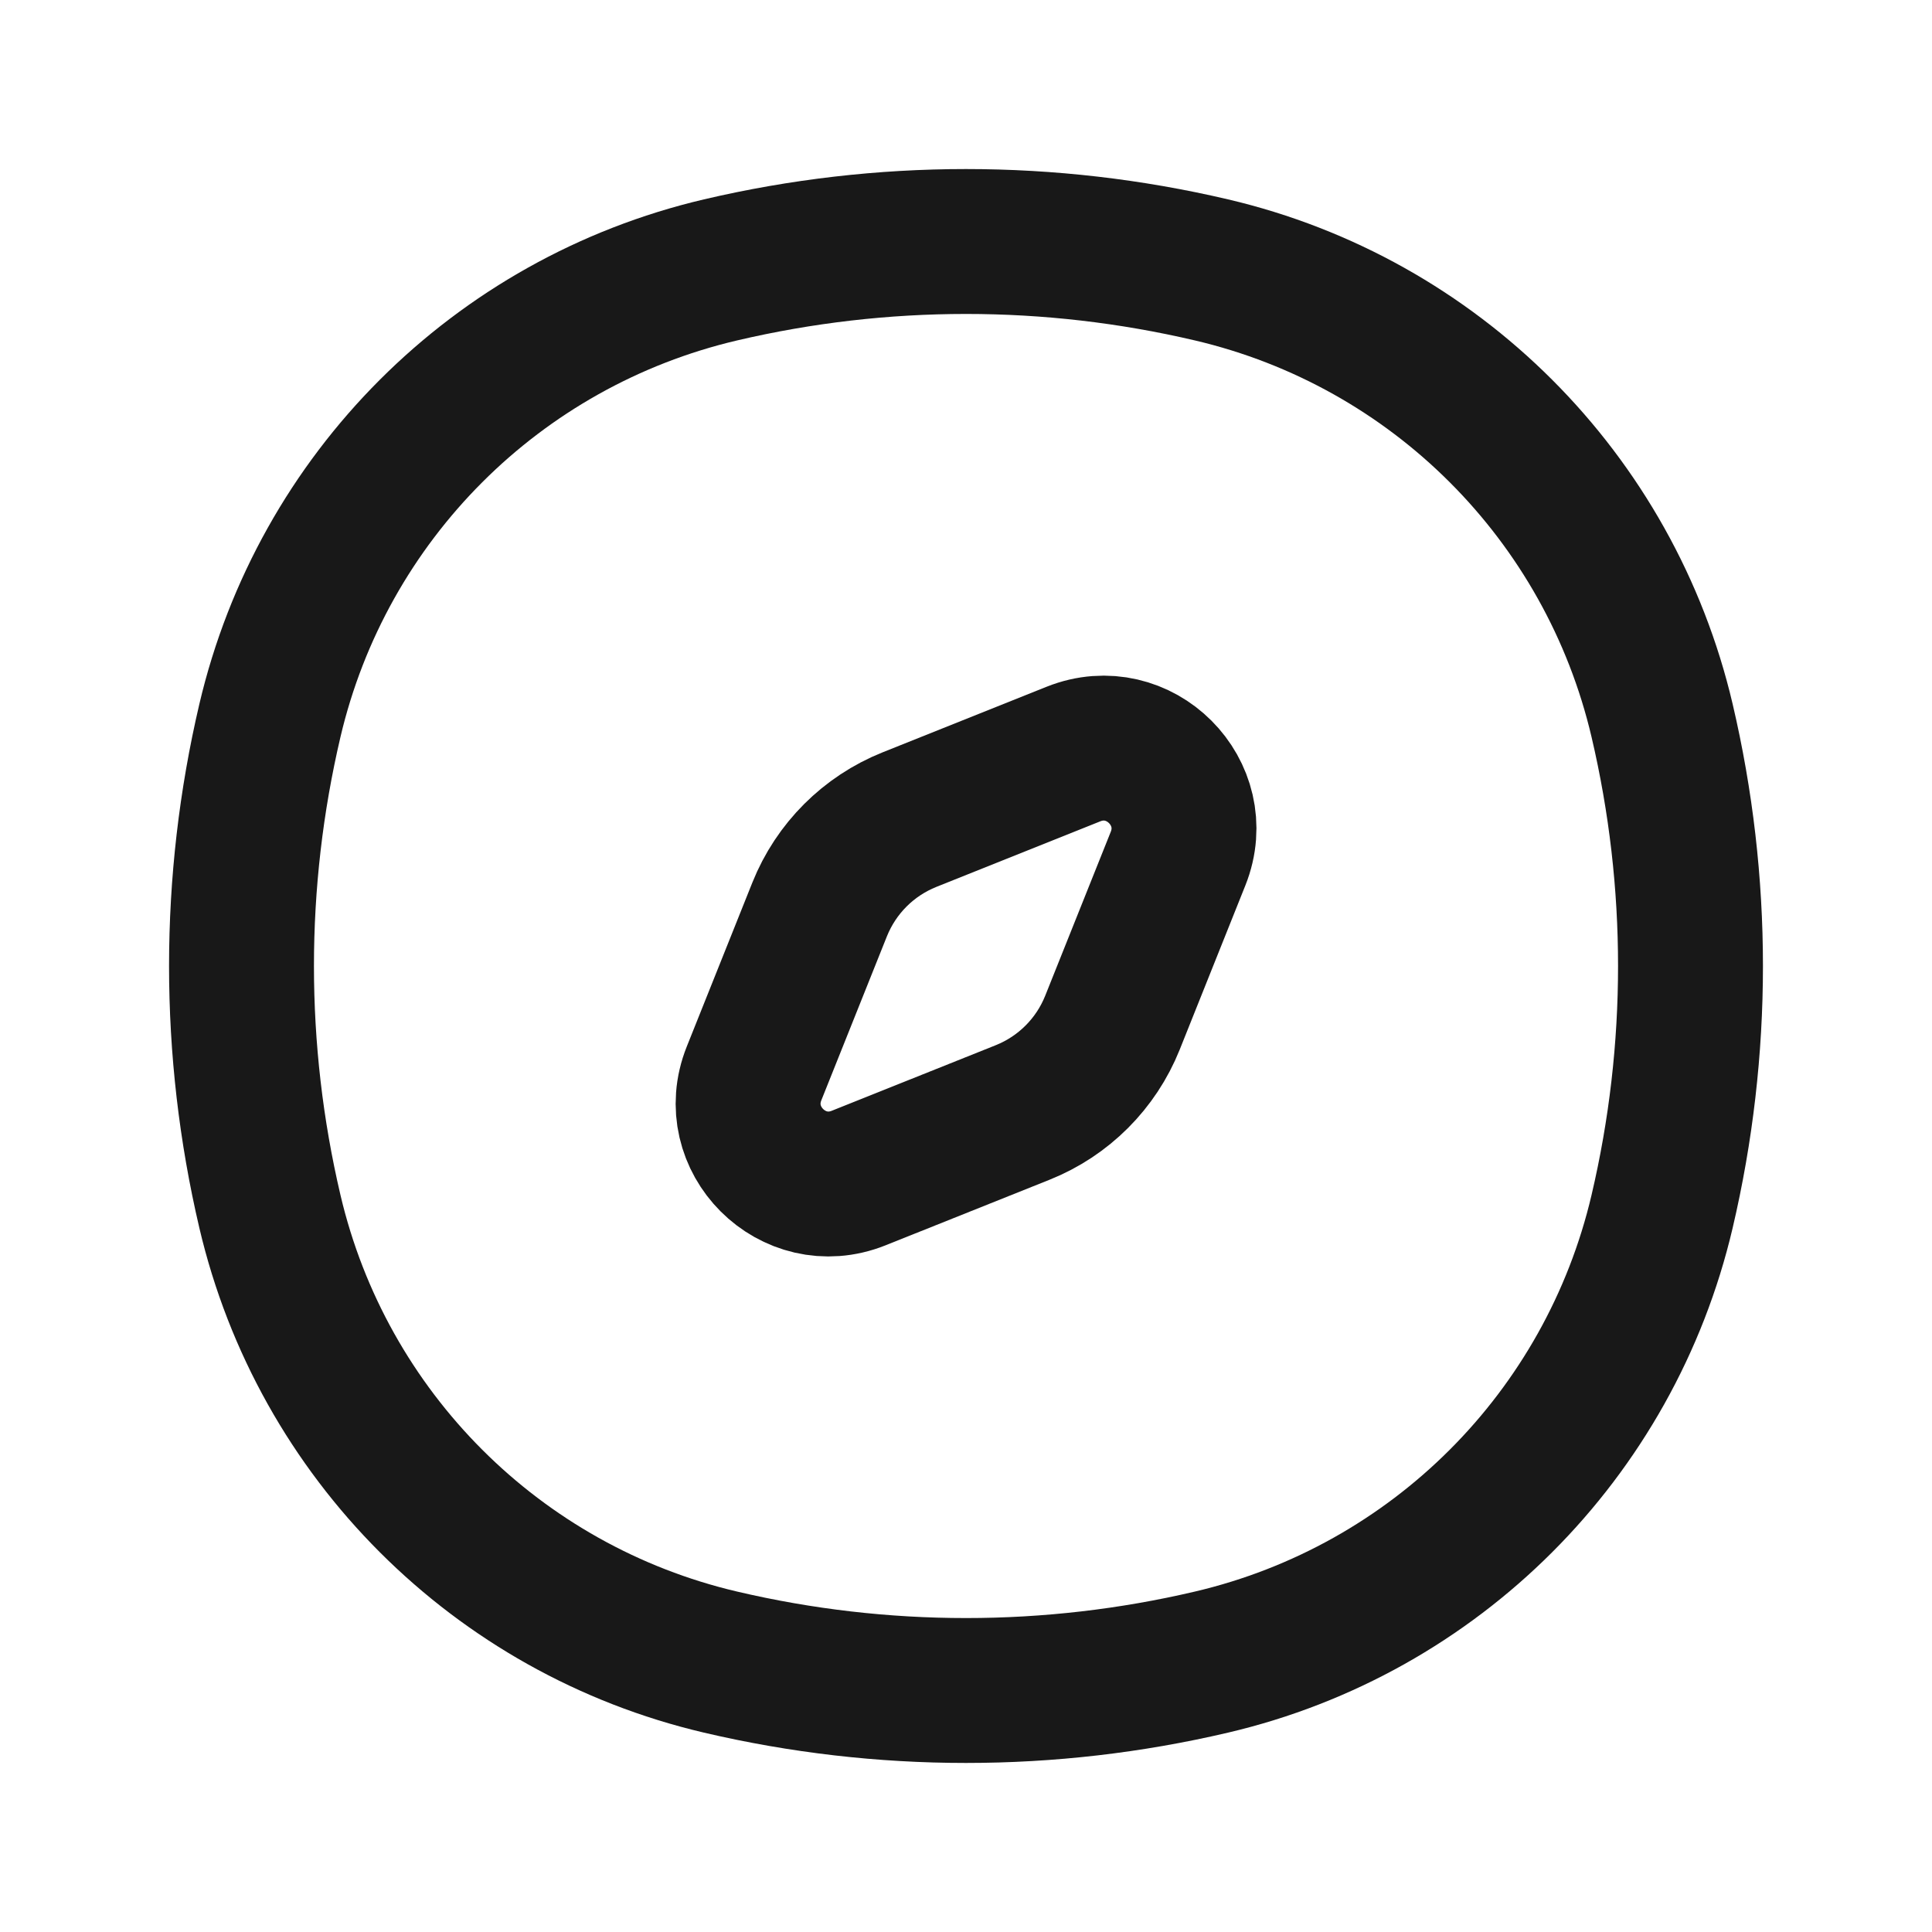 <svg width="20" height="20" viewBox="0 0 20 20" fill="none" xmlns="http://www.w3.org/2000/svg">
<path d="M2.794 7.459C3.337 5.144 5.144 3.337 7.459 2.794C9.13 2.402 10.87 2.402 12.541 2.794C14.856 3.337 16.663 5.144 17.206 7.459C17.598 9.13 17.598 10.87 17.206 12.541C16.663 14.856 14.856 16.663 12.541 17.206C10.87 17.598 9.13 17.598 7.459 17.206C5.144 16.663 3.337 14.856 2.794 12.541C2.402 10.87 2.402 9.13 2.794 7.459Z" stroke="#181818" stroke-width="1.5"/>
<path d="M8.485 9.414C8.655 8.99 8.99 8.655 9.414 8.485L11.112 7.806C11.792 7.534 12.467 8.209 12.195 8.889L11.516 10.587C11.346 11.011 11.011 11.346 10.587 11.516L8.889 12.195C8.209 12.467 7.534 11.792 7.806 11.112L8.485 9.414Z" stroke="#181818" stroke-width="1.5" stroke-linecap="round" stroke-linejoin="round"/>
</svg>
